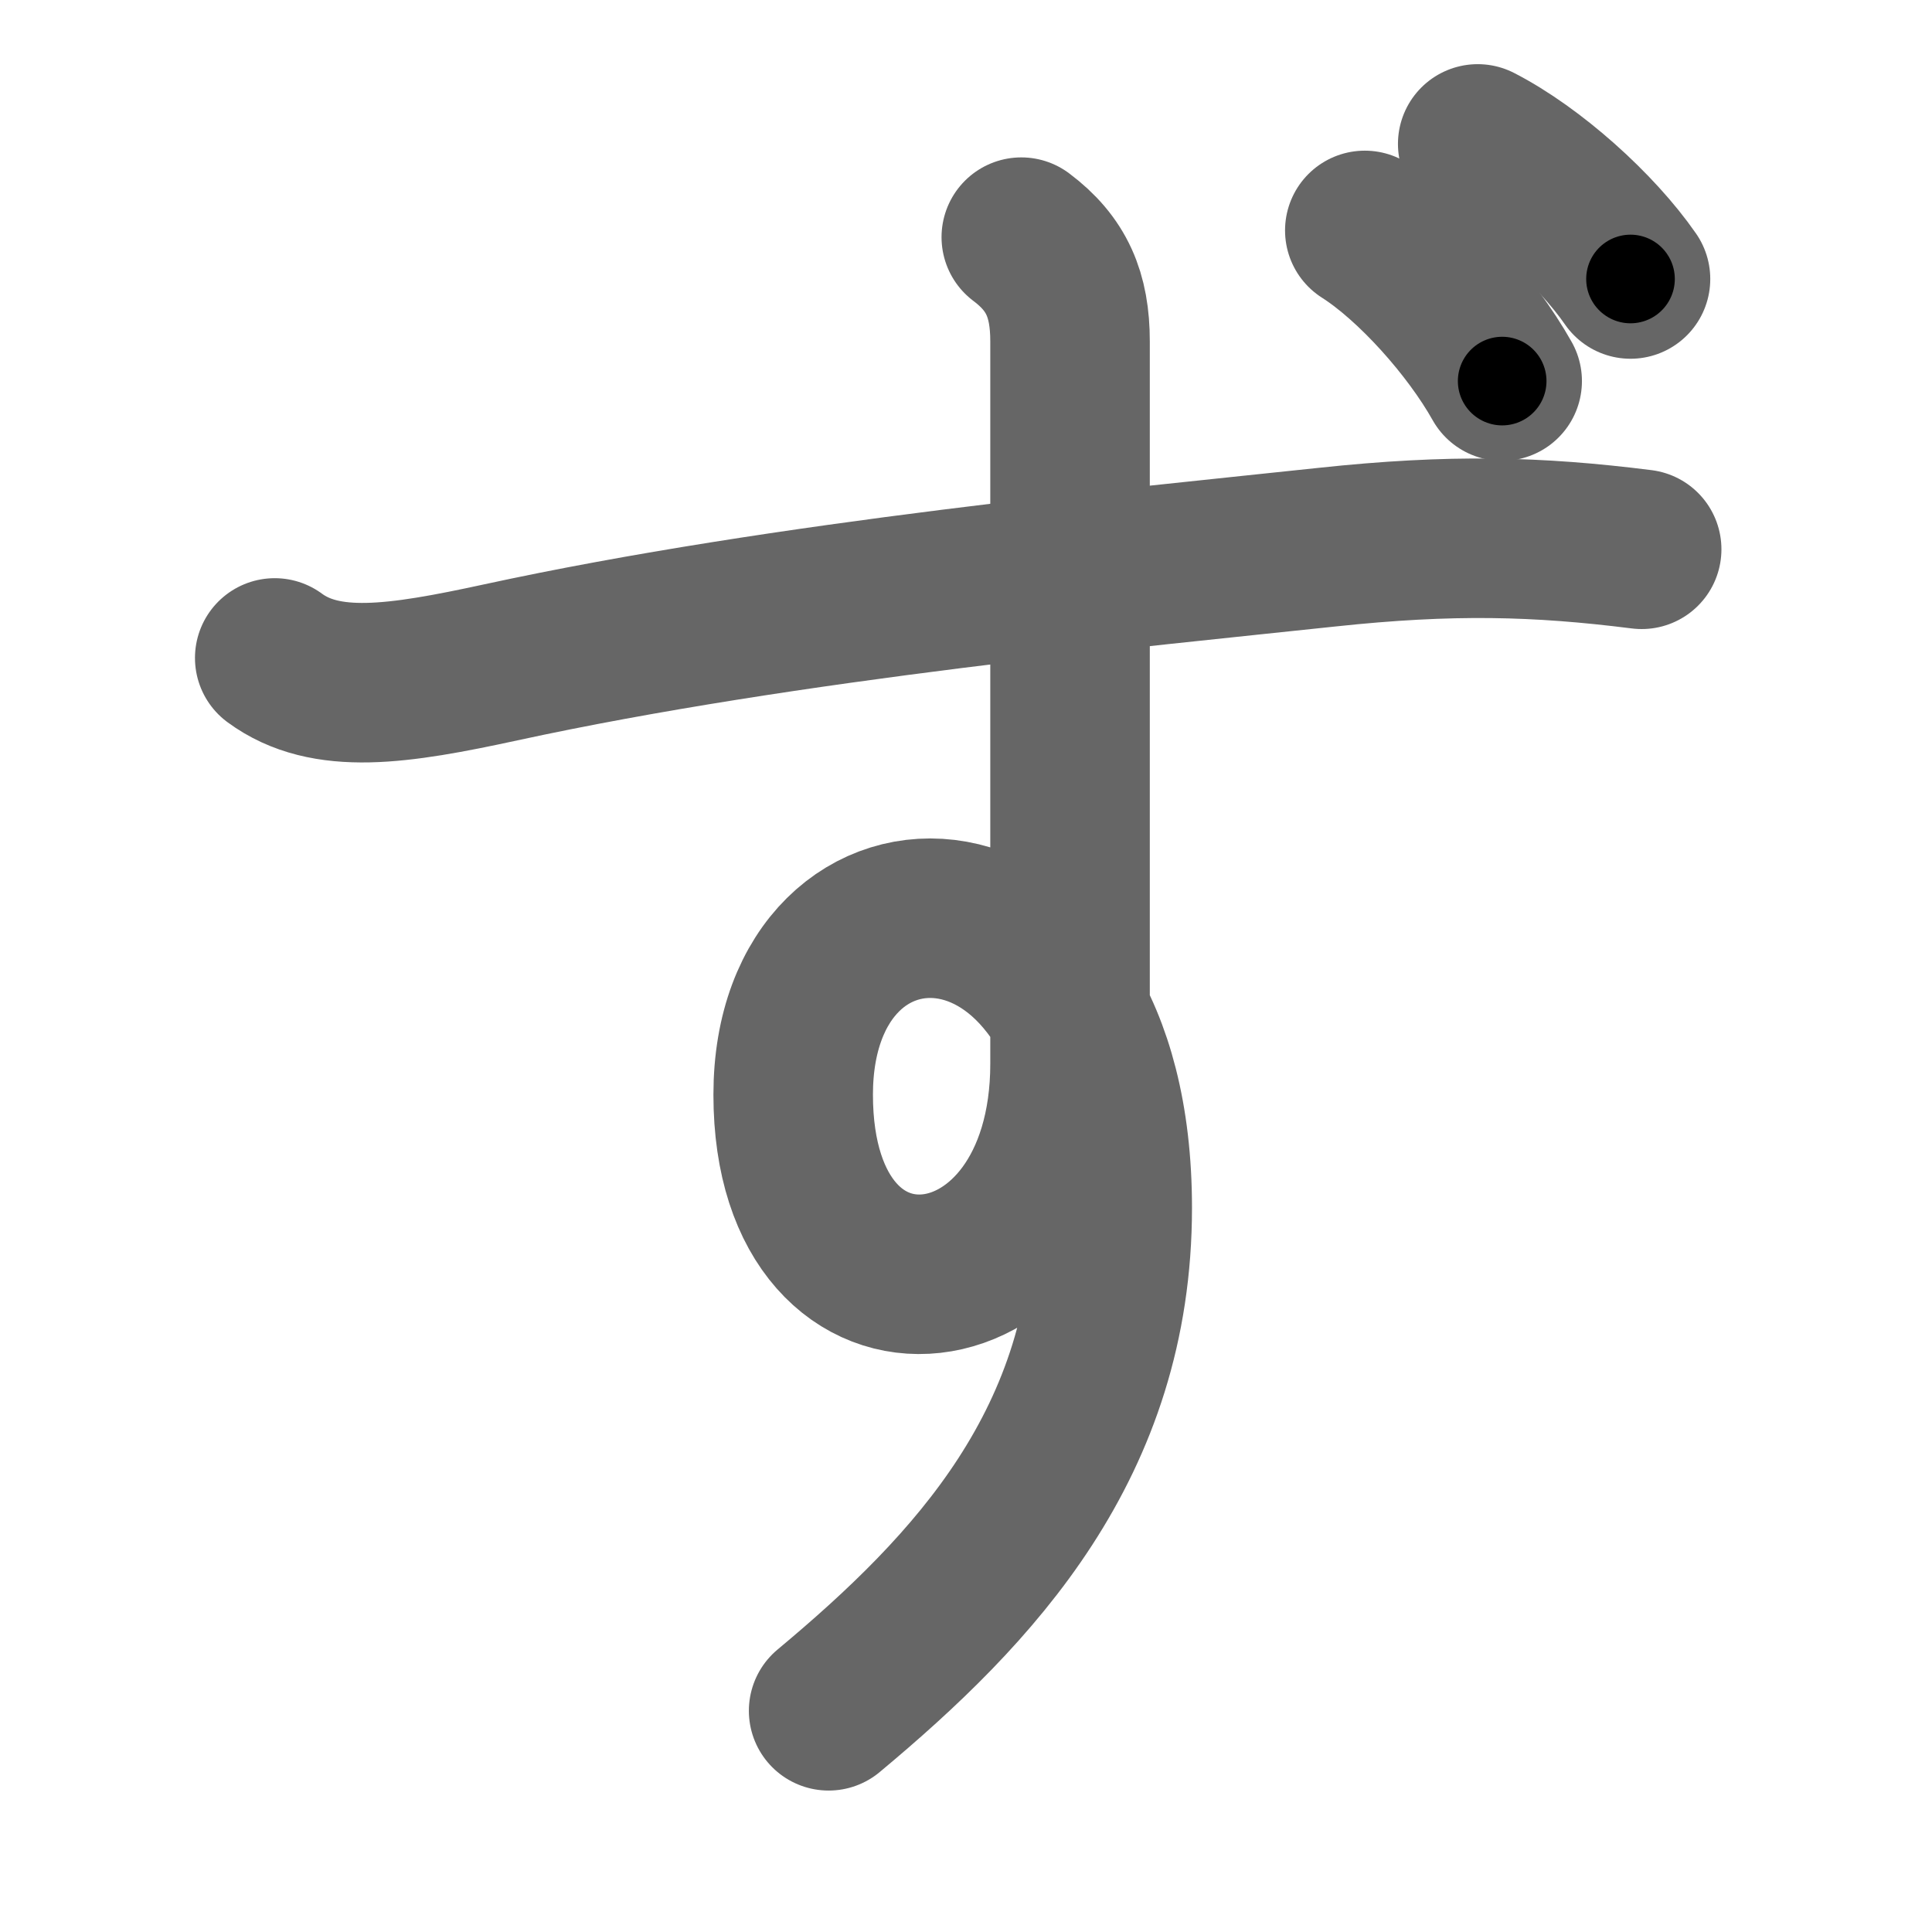 <svg xmlns="http://www.w3.org/2000/svg" width="109" height="109" viewBox="0 0 109 109" id="305a"><g fill="none" stroke="#666" stroke-width="9" stroke-linecap="round" stroke-linejoin="round"><g><path d="M15.5,37.12c2.88,2.12,6.94,1.51,12.75,0.25c16.12-3.5,36.14-5.38,46.62-6.5c7-0.75,11.88-0.62,17.75,0.12" /><path d="M57.62,13.38c2,1.5,2.75,3.25,2.75,5.88c0,10.38,0,35.12,0,40.75c0,14.62-15.62,16.38-15.62,1.75c0-14.25,18-14.12,18,6.38c0,13.25-7.75,21.5-16,28.38" /><path d="M77,13c2.75,1.75,6,5.38,7.75,8.5" /><path d="M83.37,8.12c3.06,1.57,6.68,4.82,8.62,7.62" /></g></g><g fill="none" stroke="#000" stroke-width="5" stroke-linecap="round" stroke-linejoin="round"><path d="M15.5,37.12c2.88,2.12,6.94,1.51,12.75,0.25c16.12-3.5,36.14-5.38,46.62-6.5c7-0.75,11.88-0.62,17.75,0.12" stroke-dasharray="78.025" stroke-dashoffset="78.025"><animate attributeName="stroke-dashoffset" values="78.025;78.025;0" dur="0.587s" fill="freeze" begin="0s;305a.click" /></path><path d="M57.62,13.38c2,1.5,2.75,3.25,2.75,5.88c0,10.38,0,35.12,0,40.75c0,14.62-15.62,16.38-15.62,1.75c0-14.25,18-14.12,18,6.38c0,13.25-7.75,21.5-16,28.38" stroke-dasharray="146.757" stroke-dashoffset="146.757"><animate attributeName="stroke-dashoffset" values="146.757" fill="freeze" begin="305a.click" /><animate attributeName="stroke-dashoffset" values="146.757;146.757;0" keyTimes="0;0.347;1" dur="1.69s" fill="freeze" begin="0s;305a.click" /></path><path d="M77,13c2.75,1.75,6,5.38,7.75,8.5" stroke-dasharray="11.599" stroke-dashoffset="11.599"><animate attributeName="stroke-dashoffset" values="11.599" fill="freeze" begin="305a.click" /><animate attributeName="stroke-dashoffset" values="11.599;11.599;0" keyTimes="0;0.936;1" dur="1.806s" fill="freeze" begin="0s;305a.click" /></path><path d="M83.37,8.12c3.06,1.57,6.68,4.82,8.62,7.62" stroke-dasharray="11.601" stroke-dashoffset="11.601"><animate attributeName="stroke-dashoffset" values="11.601" fill="freeze" begin="305a.click" /><animate attributeName="stroke-dashoffset" values="11.601;11.601;0" keyTimes="0;0.94;1" dur="1.922s" fill="freeze" begin="0s;305a.click" /></path></g></svg>